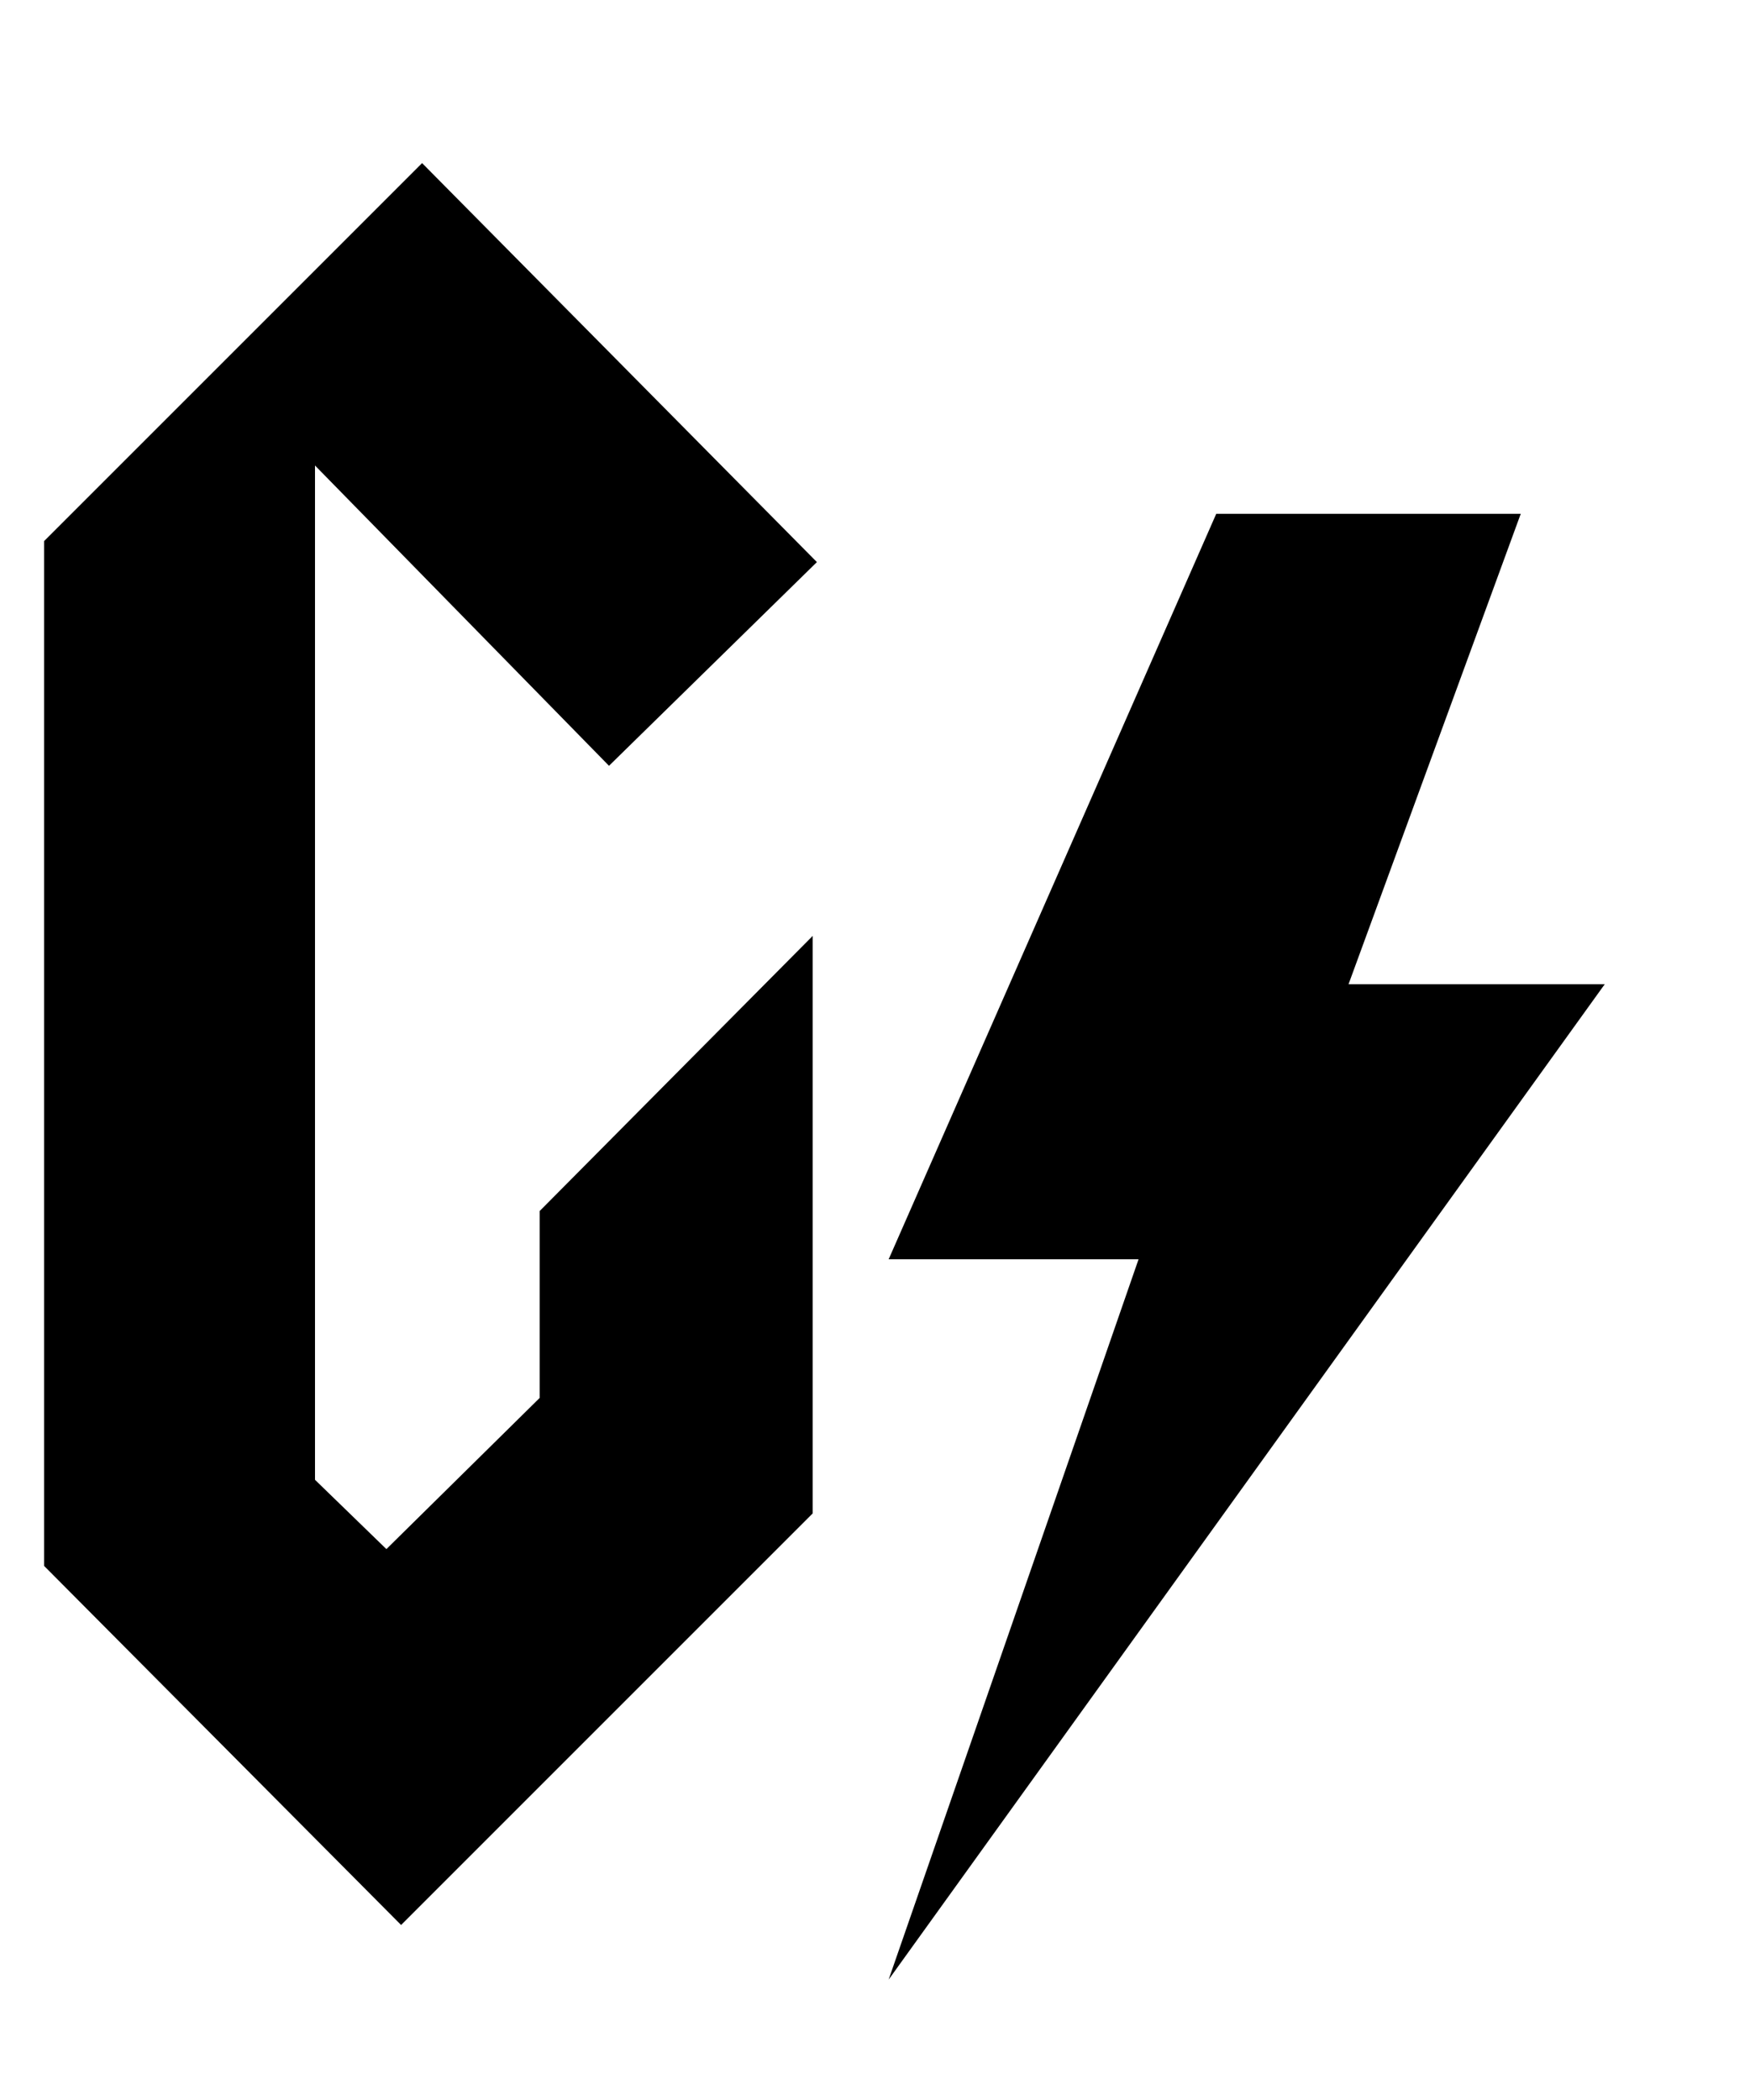 <svg width="10" height="12" viewBox="0 0 10 12" fill="none" xmlns="http://www.w3.org/2000/svg">
<path d="M4.644 8.648L2.292 11L0.252 8.948V3.092L2.412 0.932L4.668 3.212L3.48 4.376L1.8 2.66V8.456L2.208 8.852L3.084 7.988V6.92L4.644 5.348V8.648ZM9.17 5.624L5.078 11.312L6.506 7.196H5.078L6.95 2.936H8.69L7.706 5.624H9.17Z" fill="black"/>
</svg>
